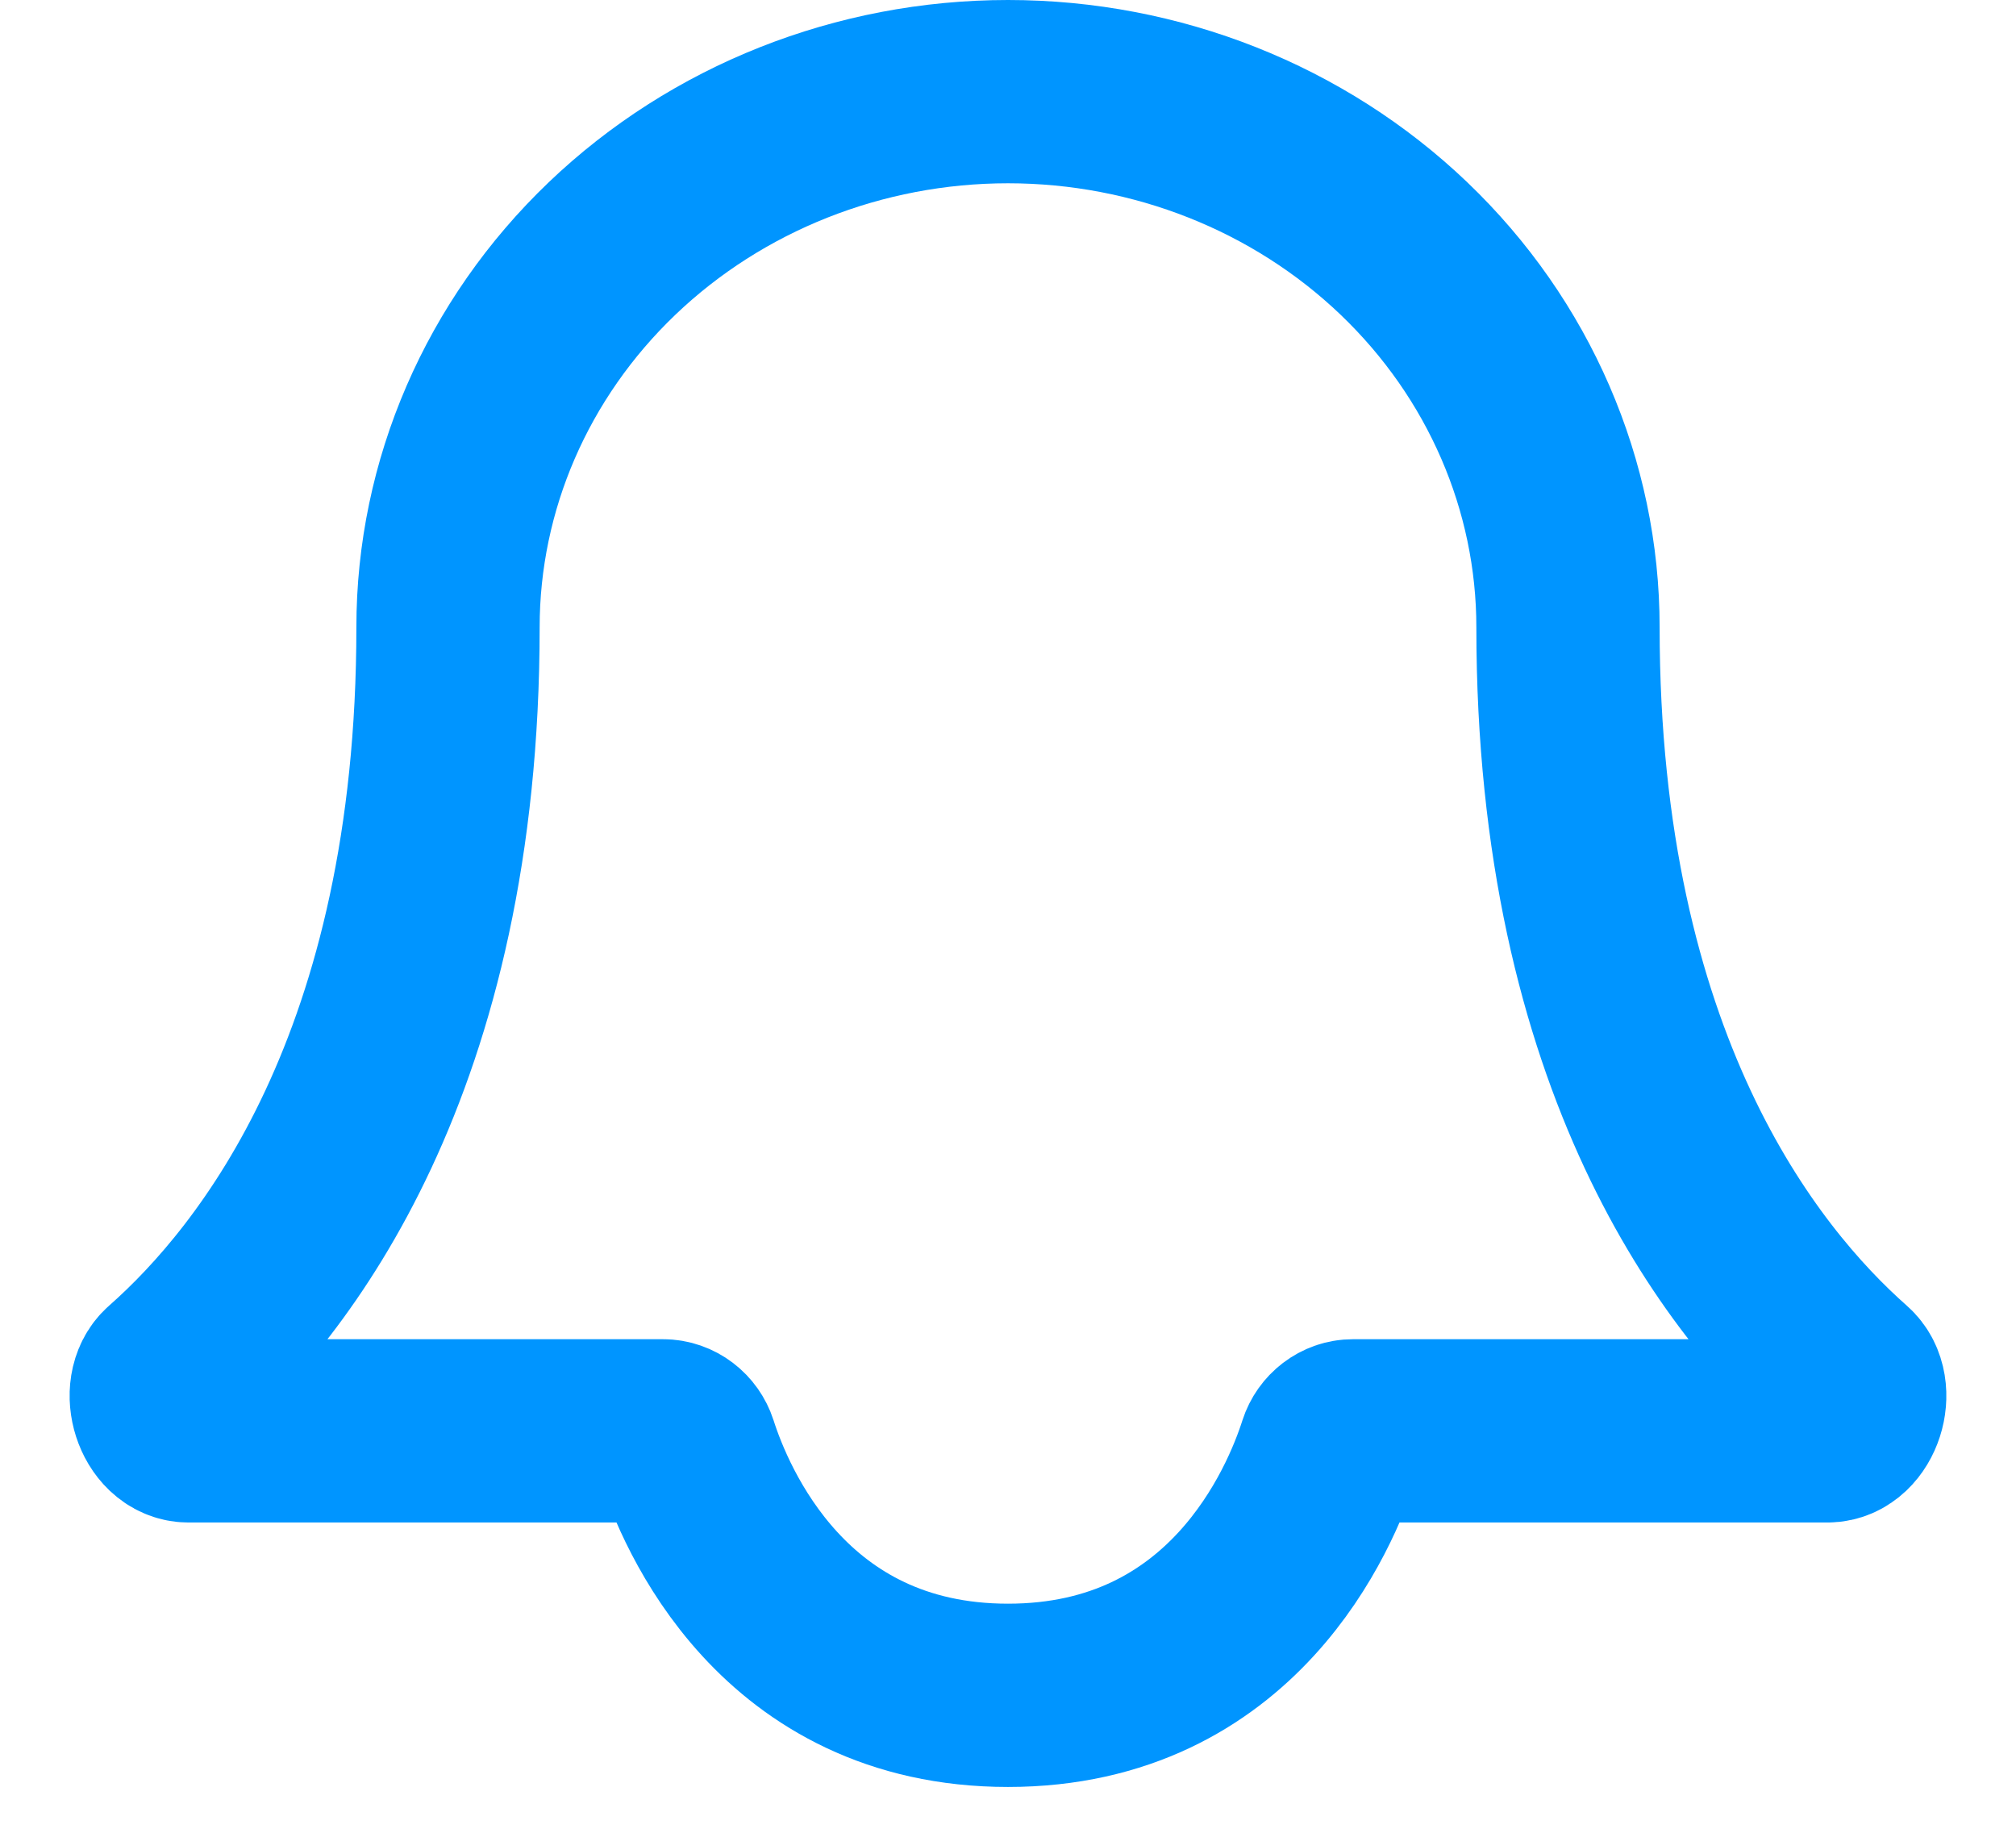 <svg width="22" height="20" viewBox="0 0 22 20" fill="none" xmlns="http://www.w3.org/2000/svg">
<path d="M17.111 6.845C17.111 5.295 16.467 3.808 15.321 2.712C14.175 1.616 12.621 1 11 1C9.379 1 7.825 1.616 6.679 2.712C5.533 3.808 4.889 5.295 4.889 6.845C4.889 11.601 2.998 13.987 1.853 14.997C1.656 15.171 1.793 15.614 2.057 15.614H7.235C7.352 15.614 7.454 15.694 7.49 15.806C7.696 16.451 8.543 18.5 11 18.5C13.457 18.5 14.304 16.451 14.51 15.806C14.546 15.694 14.648 15.614 14.765 15.614H19.943C20.207 15.614 20.344 15.171 20.146 14.997C19.002 13.987 17.111 11.601 17.111 6.845Z" stroke="#0095FF" stroke-width="2" stroke-linecap="round" stroke-linejoin="round"/>
</svg>
